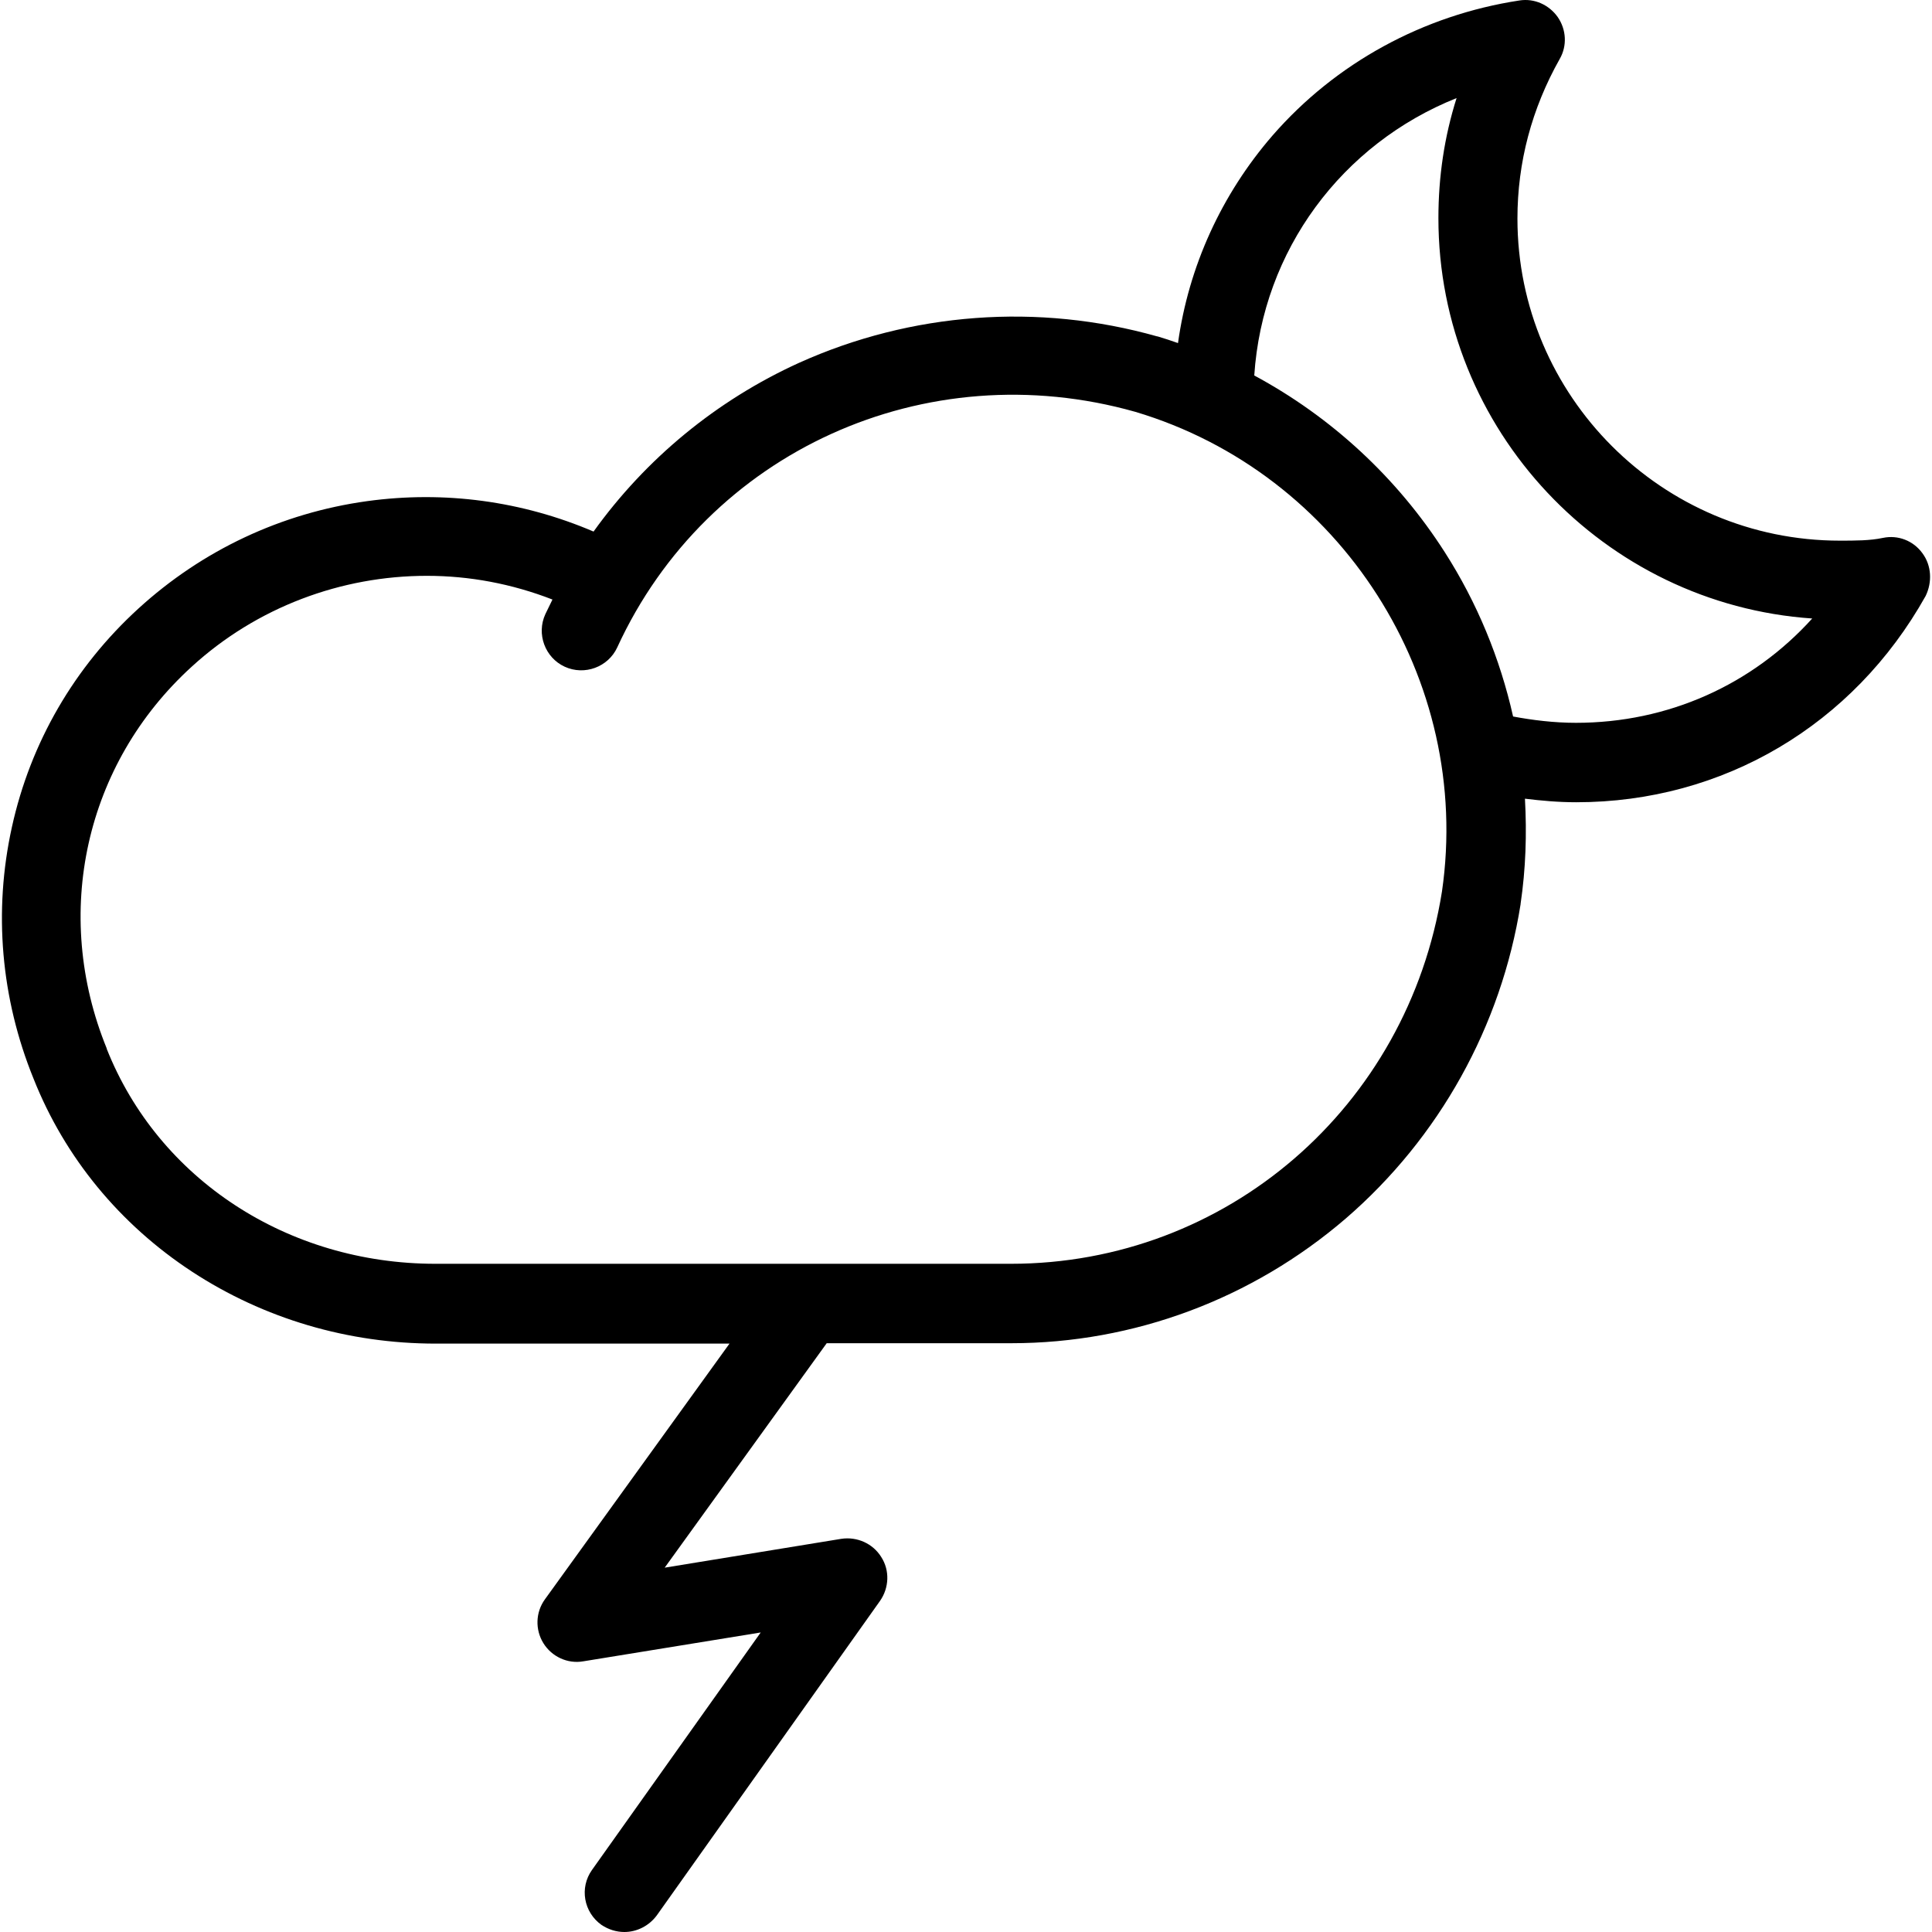 <?xml version="1.0" encoding="iso-8859-1"?>
<!-- Generator: Adobe Illustrator 19.0.0, SVG Export Plug-In . SVG Version: 6.00 Build 0)  -->
<svg version="1.1" id="Layer_1" xmlns="http://www.w3.org/2000/svg" xmlns:xlink="http://www.w3.org/1999/xlink" x="0px" y="0px"
	 viewBox="0 0 488.919 488.919" style="enable-background:new 0 0 488.919 488.919;" xml:space="preserve">
<g>
	<g>
		<path d="M486.508,140.02L486.508,140.02c-2.3-3.2-6.2-4.7-10-3.9c-3.3,0.7-7,0.7-10.9,0.7c-45,0-81.6-36.6-81.6-81.5
			c0-14.2,3.6-27.8,10.7-40.4c1.9-3.3,1.7-7.4-0.5-10.6c-2.2-3.1-5.9-4.8-9.7-4.2c-24.3,3.7-46.5,15.8-62.5,34.2
			c-12.9,14.9-21.2,33.1-23.9,52.5c-1.7-0.6-3.5-1.2-5.2-1.7h-0.1c-30.1-8.5-62.2-6.1-90.6,6.7c-20.9,9.5-38.8,24.3-52,42.7
			c-18-7.7-37.7-10.4-57.3-7.7c-21.7,3-41.7,12.4-57.9,27.2c-16.2,14.8-27.3,33.9-32,55.3c-4.7,21.3-2.8,43.3,5.5,63.7
			c7.9,19.9,21.8,36.8,40.1,48.8c18.2,11.9,39.5,18.2,61.7,18.2h74.3l-46.7,64.7c-2.4,3.3-2.5,7.7-0.4,11.1
			c2.1,3.4,6.1,5.3,10.1,4.6l44.9-7.3l-42.7,60.1c-3.2,4.5-2.1,10.7,2.4,13.9c1.8,1.2,3.8,1.8,5.8,1.8c3.1,0,6.2-1.5,8.2-4.2
			l56.5-79.6c2.3-3.3,2.5-7.7,0.3-11.1c-2.1-3.4-6.1-5.2-10.1-4.6l-44.7,7.3l41-56.8h46.7c31,0,61-11.2,84.7-31.6
			c23.6-20.4,39.3-48.6,44.2-79.5v-0.1c1.3-8.8,1.6-17.7,1.1-26.6c4.1,0.5,8.4,0.9,13,0.9c37.1,0,70.1-19.5,88.4-52.2
			C489.008,147.32,488.808,143.12,486.508,140.02z M364.908,225.62c-8.7,54.6-54.6,94.2-109.1,94.2h-145.6
			c-37.4,0-70.1-21.4-83.2-54.4v-0.1c-13.9-34.1-5.5-72,21.5-96.6c16.5-15.1,37.9-23,59.5-23c10.8,0,21.5,2,31.8,6
			c-0.6,1.2-1.2,2.5-1.8,3.7c-2.3,5-0.1,11,4.9,13.3s11,0.1,13.3-4.9c22.8-49.6,78-74.6,131.1-59.6
			C339.308,119.719,372.708,171.92,364.908,225.62z M398.808,182.92L398.808,182.92c-5.6,0-11.1-0.7-15.9-1.6
			c-3.3-14.7-9.1-28.8-17.3-41.6c-12.1-18.9-28.7-34.2-48.2-44.7c2.1-31.7,22.2-58.6,51.2-70.2c-3.1,9.8-4.6,19.9-4.6,30.4
			c0,53.6,41.9,97.7,94.6,101.3C443.408,173.32,422.108,182.92,398.808,182.92z"/>
	</g>
</g>
<g>
</g>
<g>
</g>
<g>
</g>
<g>
</g>
<g>
</g>
<g>
</g>
<g>
</g>
<g>
</g>
<g>
</g>
<g>
</g>
<g>
</g>
<g>
</g>
<g>
</g>
<g>
</g>
<g>
</g>
</svg>
